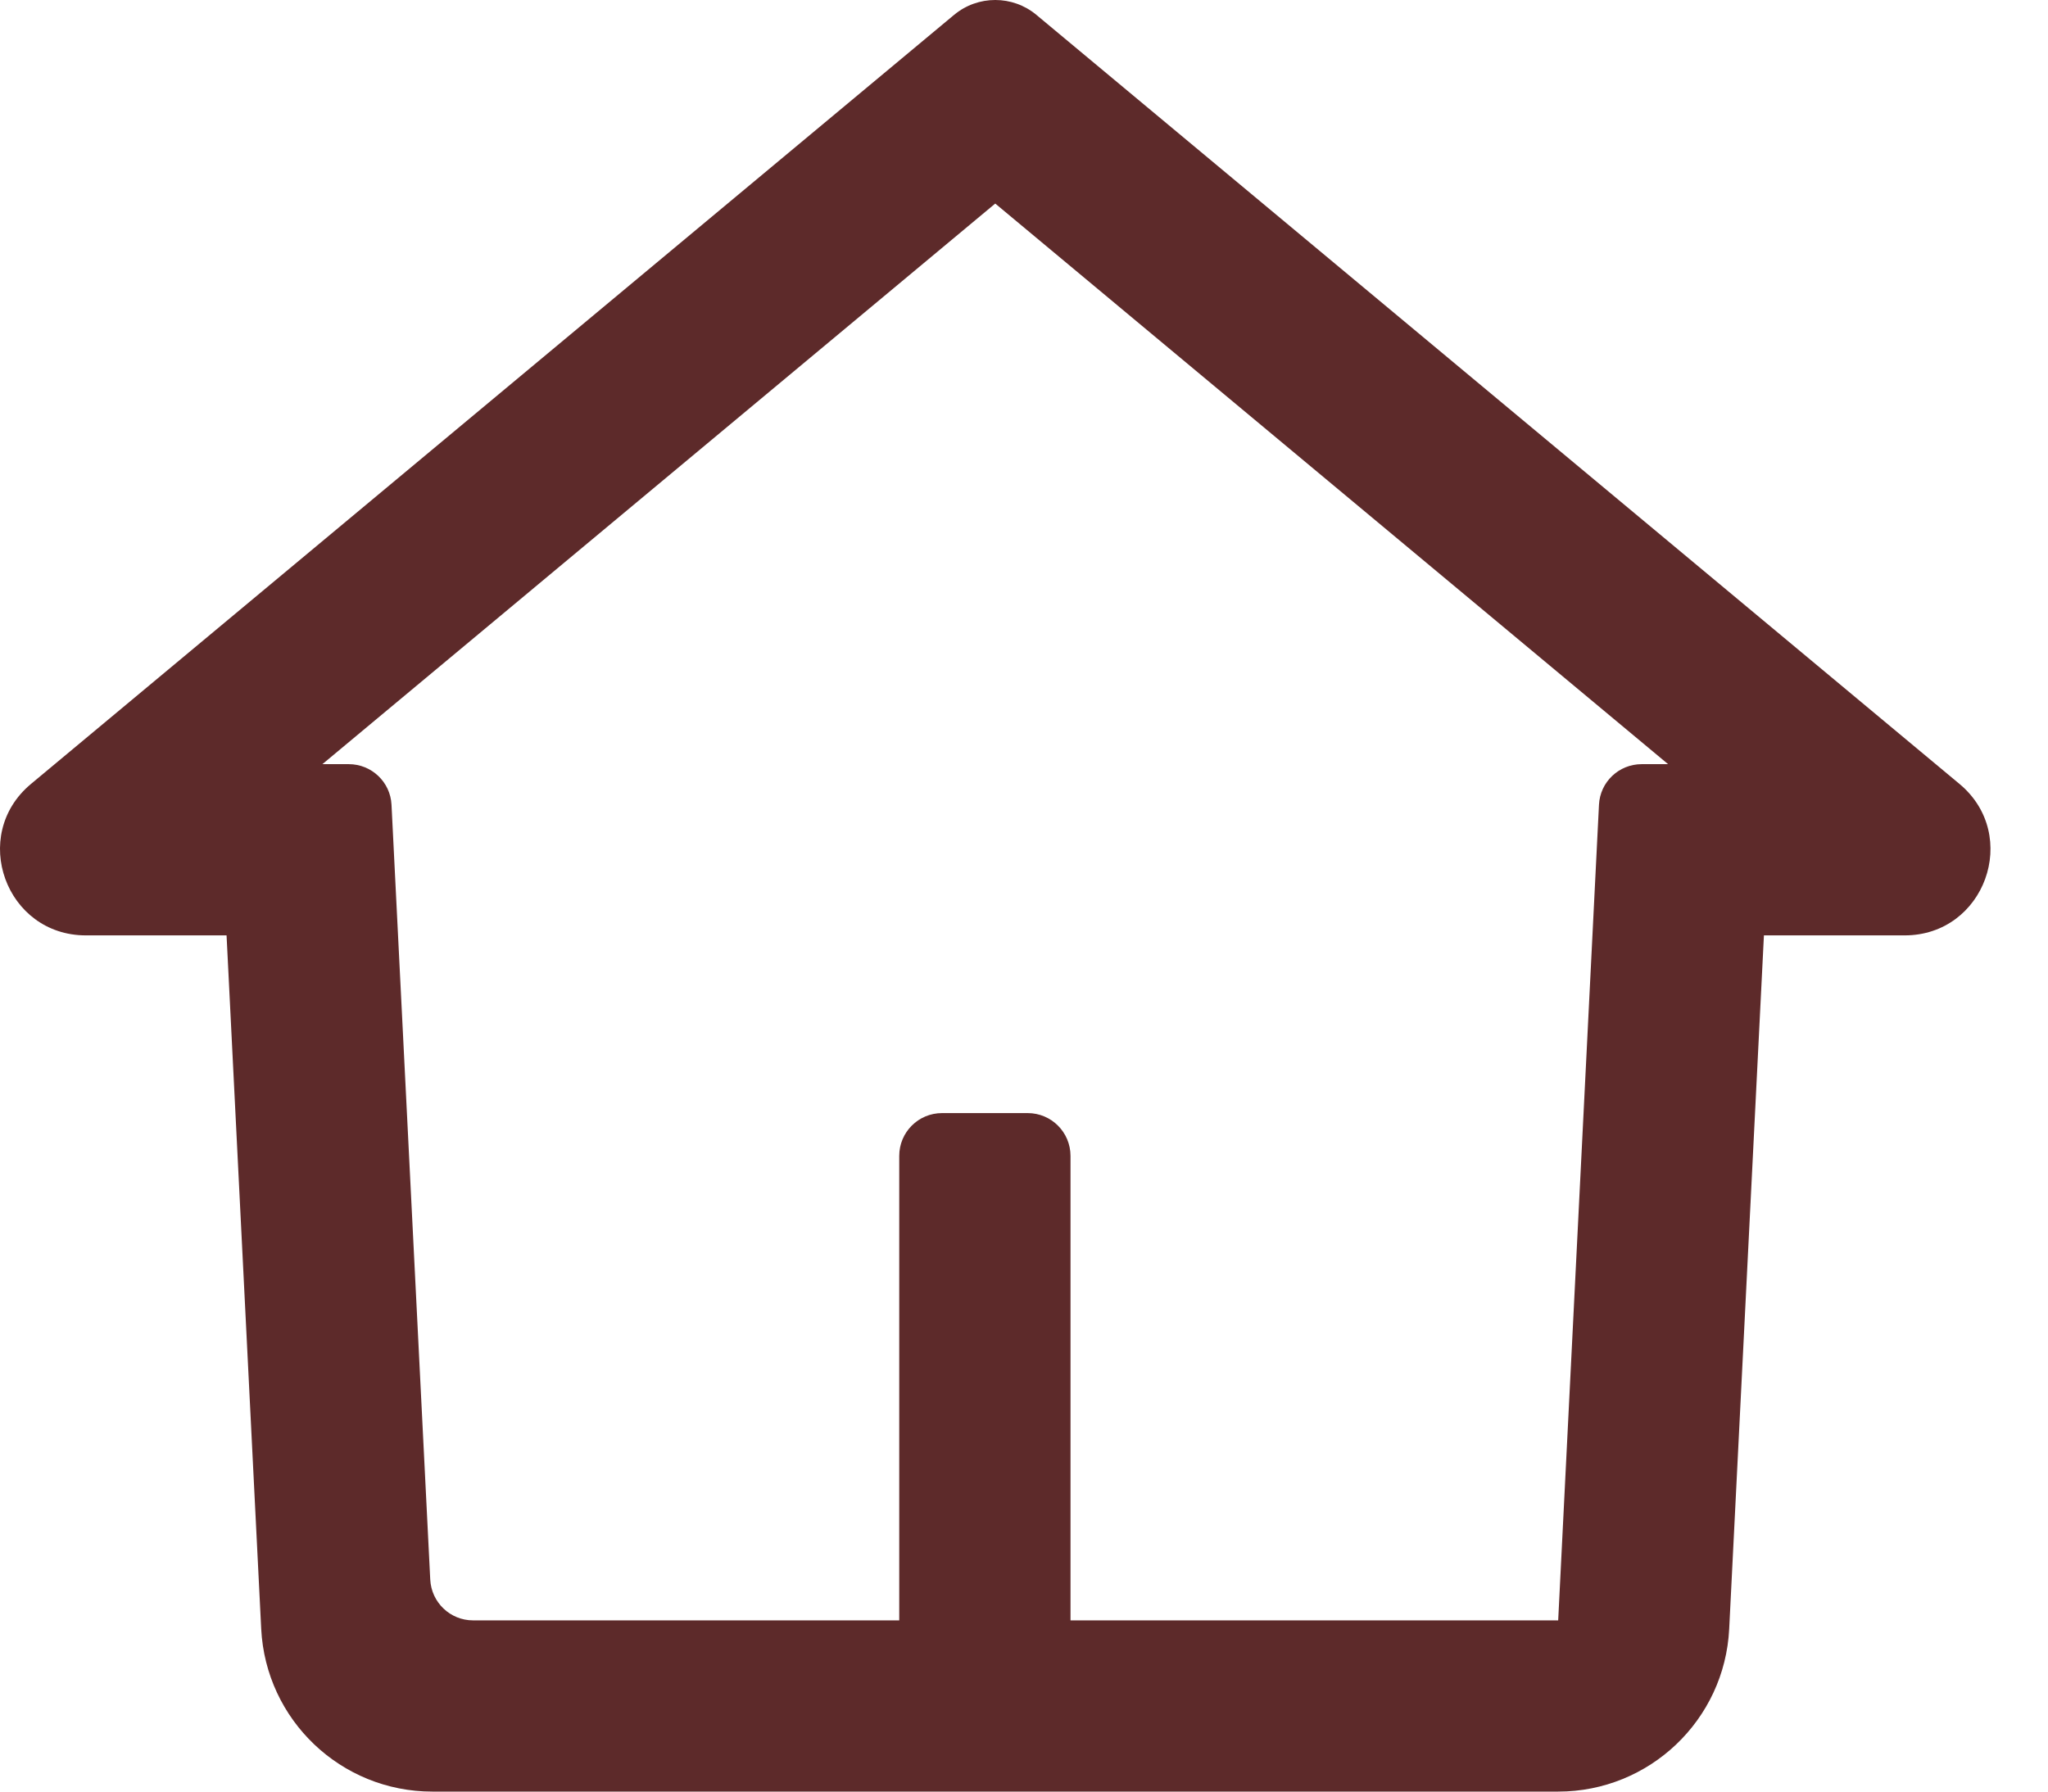<svg width="24" height="21" viewBox="0 0 24 21" fill="none" xmlns="http://www.w3.org/2000/svg">
<path fill-rule="evenodd" clip-rule="evenodd" d="M12.145 0.174C11.866 -0.058 11.46 -0.058 11.181 0.174L0.363 9.189C-0.358 9.79 0.067 10.964 1.006 10.964H2.655L3.061 19.093C3.115 20.161 3.996 21 5.066 21H18.26C19.329 21 20.211 20.161 20.264 19.093L20.671 10.964H22.32C23.259 10.964 23.684 9.79 22.963 9.189L12.145 0.174ZM4.588 9.433C4.575 9.166 4.354 8.957 4.087 8.957H3.778L11.663 2.386L19.548 8.957H19.239C18.971 8.957 18.751 9.166 18.738 9.433L18.26 18.993H12.545V13.549C12.545 13.271 12.32 13.047 12.043 13.047H11.04C10.762 13.047 10.538 13.271 10.538 13.549V18.993H5.543C5.276 18.993 5.056 18.783 5.042 18.516L4.588 9.433Z" fill="#5D2A2A"/>
</svg>
